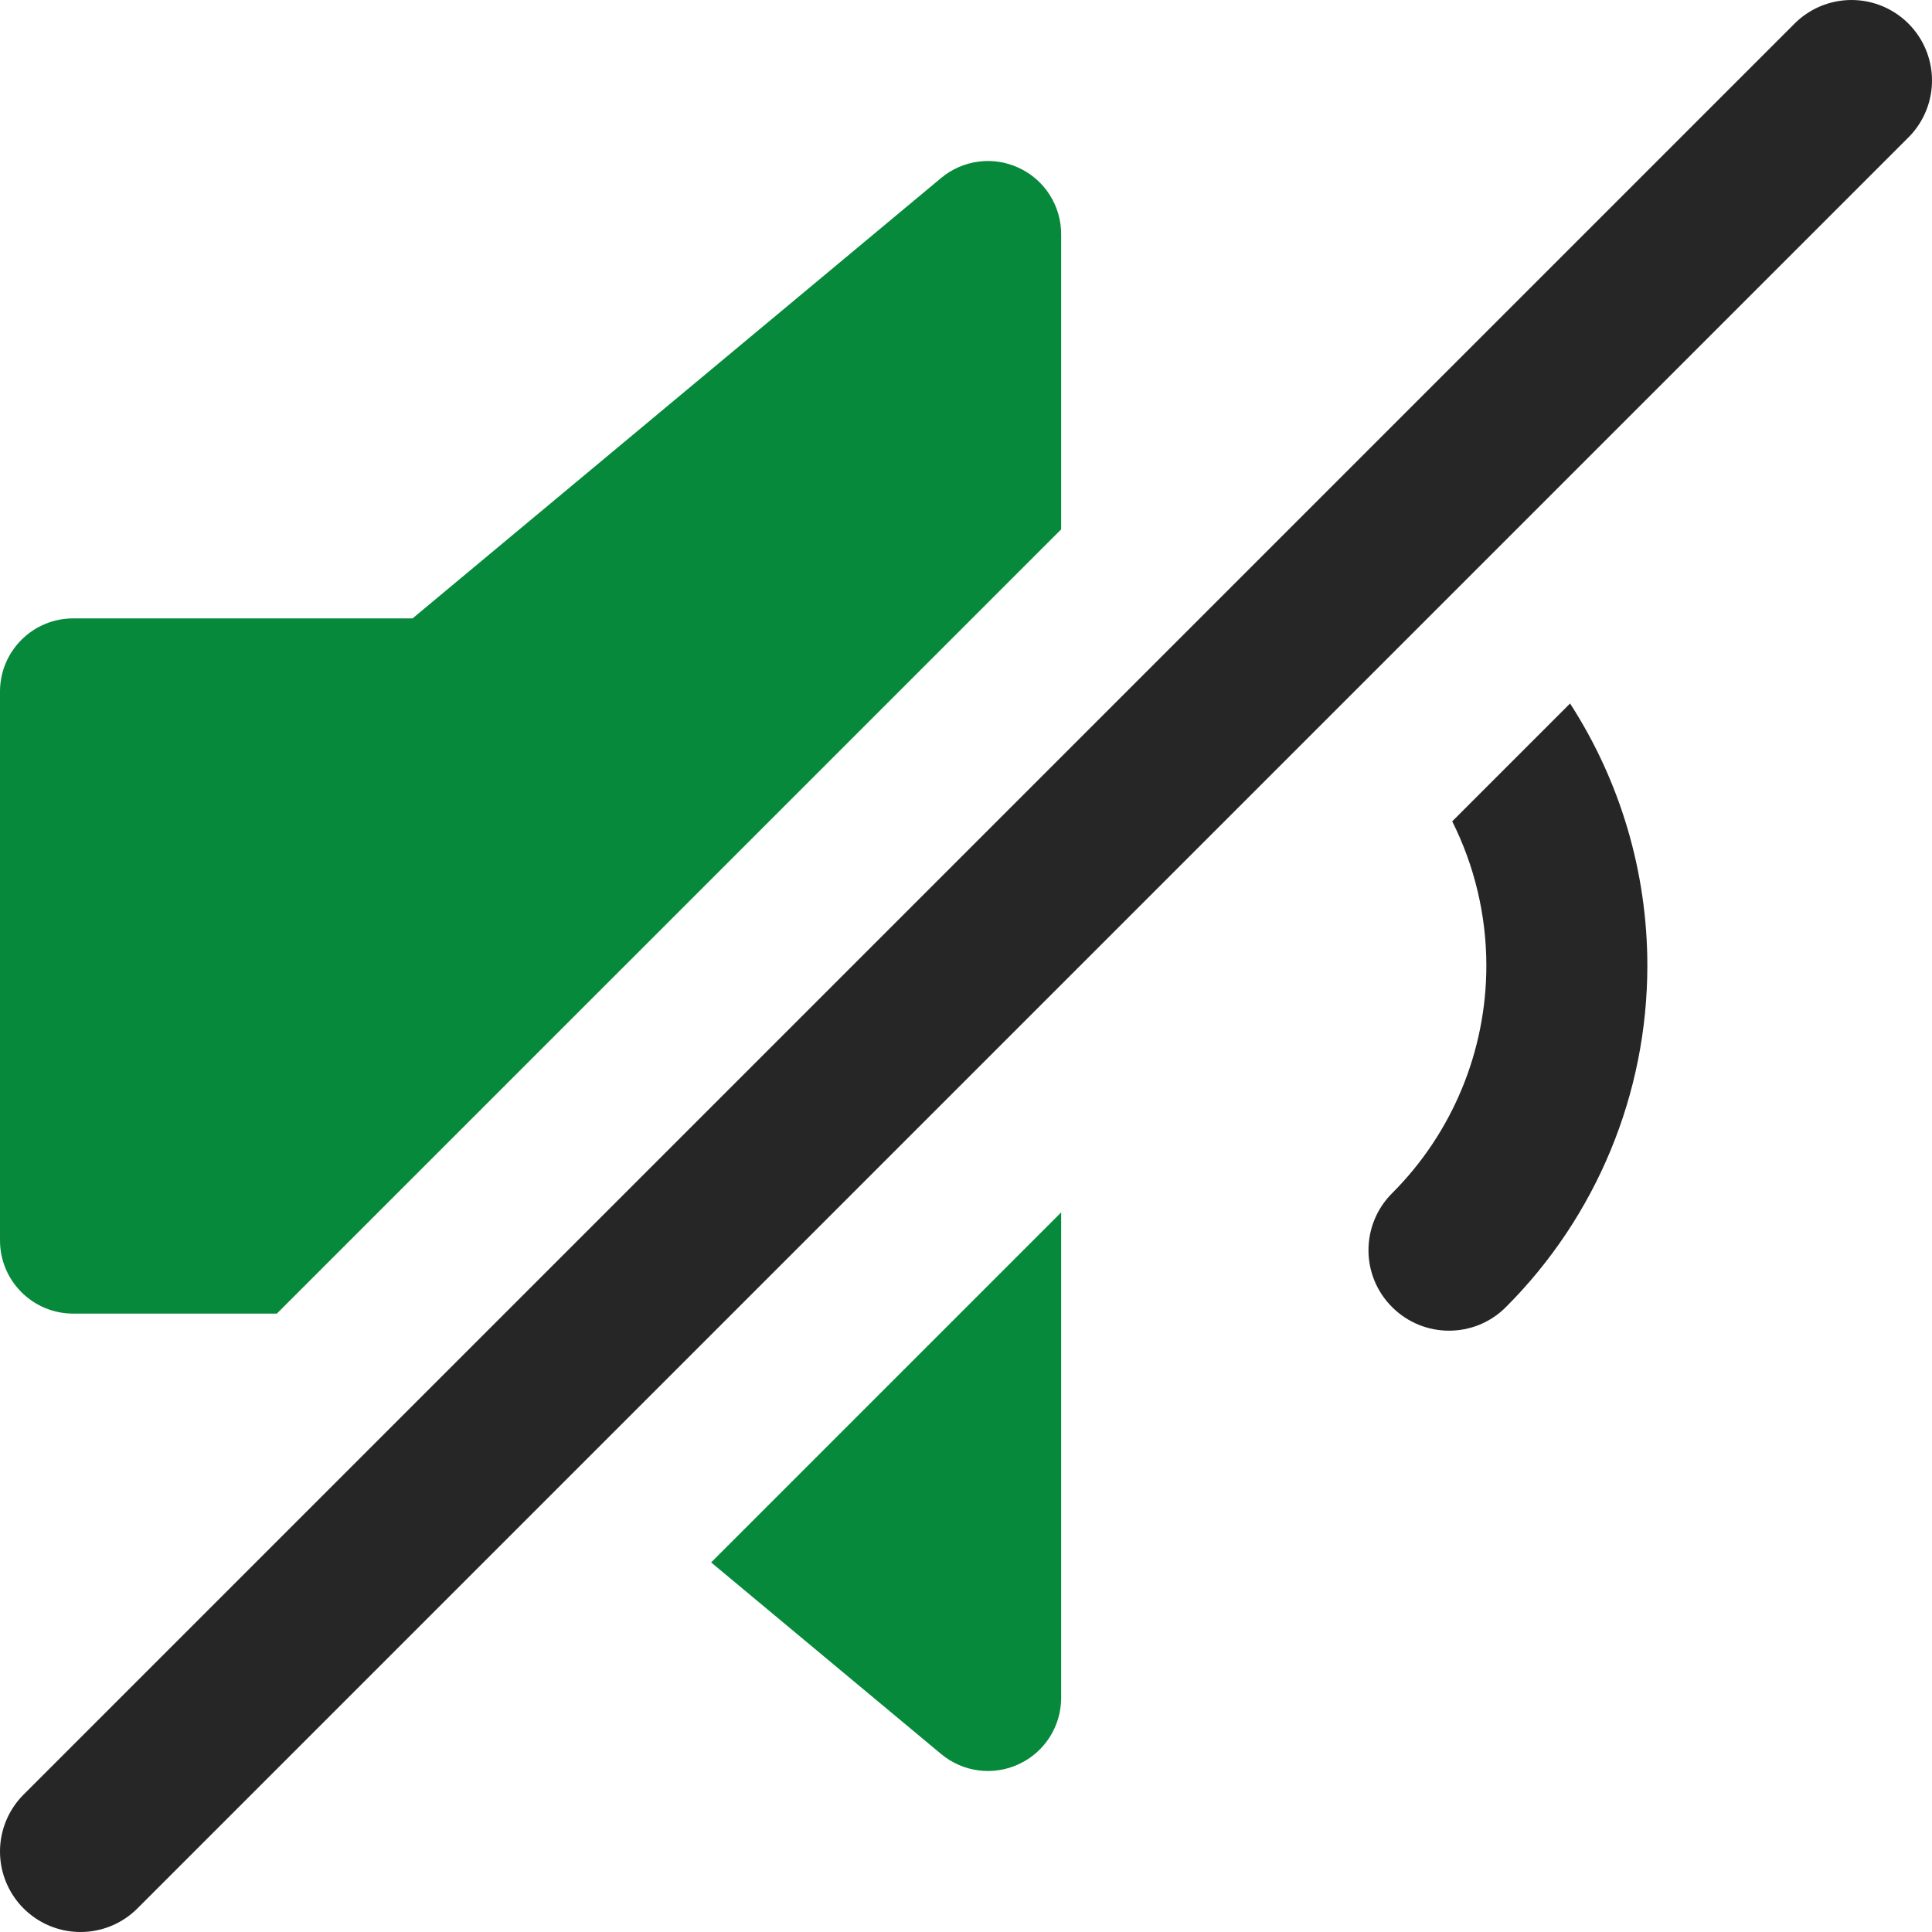 <svg id="MuteFilledGreen" width="24" height="24" viewBox="0 0 24 24" fill="none" xmlns="http://www.w3.org/2000/svg">
<path fill-rule="evenodd" clip-rule="evenodd" d="M13.182 6.576V2.909C13.182 2.556 12.978 2.235 12.658 2.086C12.339 1.936 11.962 1.985 11.691 2.211L5.125 7.682H0.909C0.407 7.682 0 8.089 0 8.591V15.409C0 15.911 0.407 16.318 0.909 16.318H3.439L13.182 6.576ZM13.182 15.061L8.834 19.409L11.691 21.789C11.962 22.015 12.339 22.064 12.658 21.914C12.978 21.765 13.182 21.444 13.182 21.091V15.061Z" fill="#06893A"/>
<path fill-rule="evenodd" clip-rule="evenodd" d="M18.04 10.203C18.316 10.754 18.464 11.367 18.464 11.995C18.464 13.056 18.043 14.073 17.293 14.823C16.902 15.214 16.902 15.847 17.293 16.237C17.684 16.628 18.317 16.628 18.707 16.237C19.832 15.112 20.464 13.586 20.464 11.995C20.464 10.831 20.126 9.702 19.504 8.739L18.04 10.203Z" fill="#262626"/>
<path d="M23 1L1 23" stroke="#262626" stroke-width="2" stroke-linecap="round" stroke-linejoin="round"/>
</svg>
